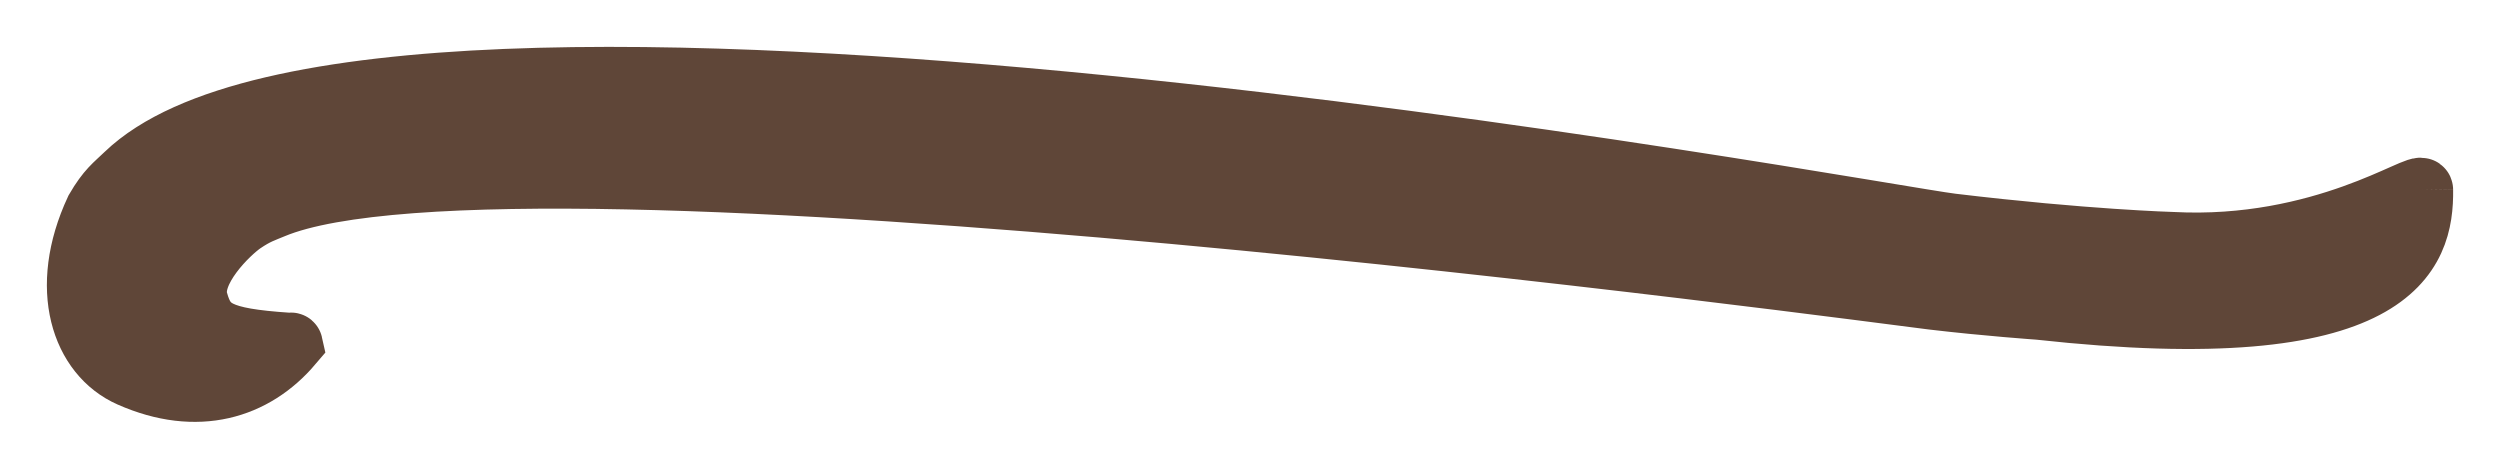 <svg xmlns="http://www.w3.org/2000/svg" xmlns:xlink="http://www.w3.org/1999/xlink" width="32" height="6" viewBox="0 0 32 6"><defs><path id="ur79a" d="M173 235.43c-.002-.125-1.268.784-3.196.683 0 0-1.121-.032-2.819-.236-1.021-.121-20.18-3.704-23.37-.643-.145.14-.232.194-.383.453-.47 1.008-.176 1.856.435 2.125.86.38 1.586.154 2.064-.407-.002-.009-.018 0-.048-.003-.882-.06-1.058-.17-1.164-.552-.11-.388.415-.884.588-1.002.174-.118.261-.142.387-.195 3.09-1.288 20.548 1.085 21.24 1.167.69.082 1.364.129 1.364.129 4.585.505 4.913-.722 4.902-1.519"/></defs><g><g transform="translate(-142 -233)"><use fill="#5f4638" xlink:href="#ur79a"/><use fill="#fff" fill-opacity="0" stroke="#5f4638" stroke-miterlimit="50" stroke-width=".8" xlink:href="#ur79a"/></g></g></svg>